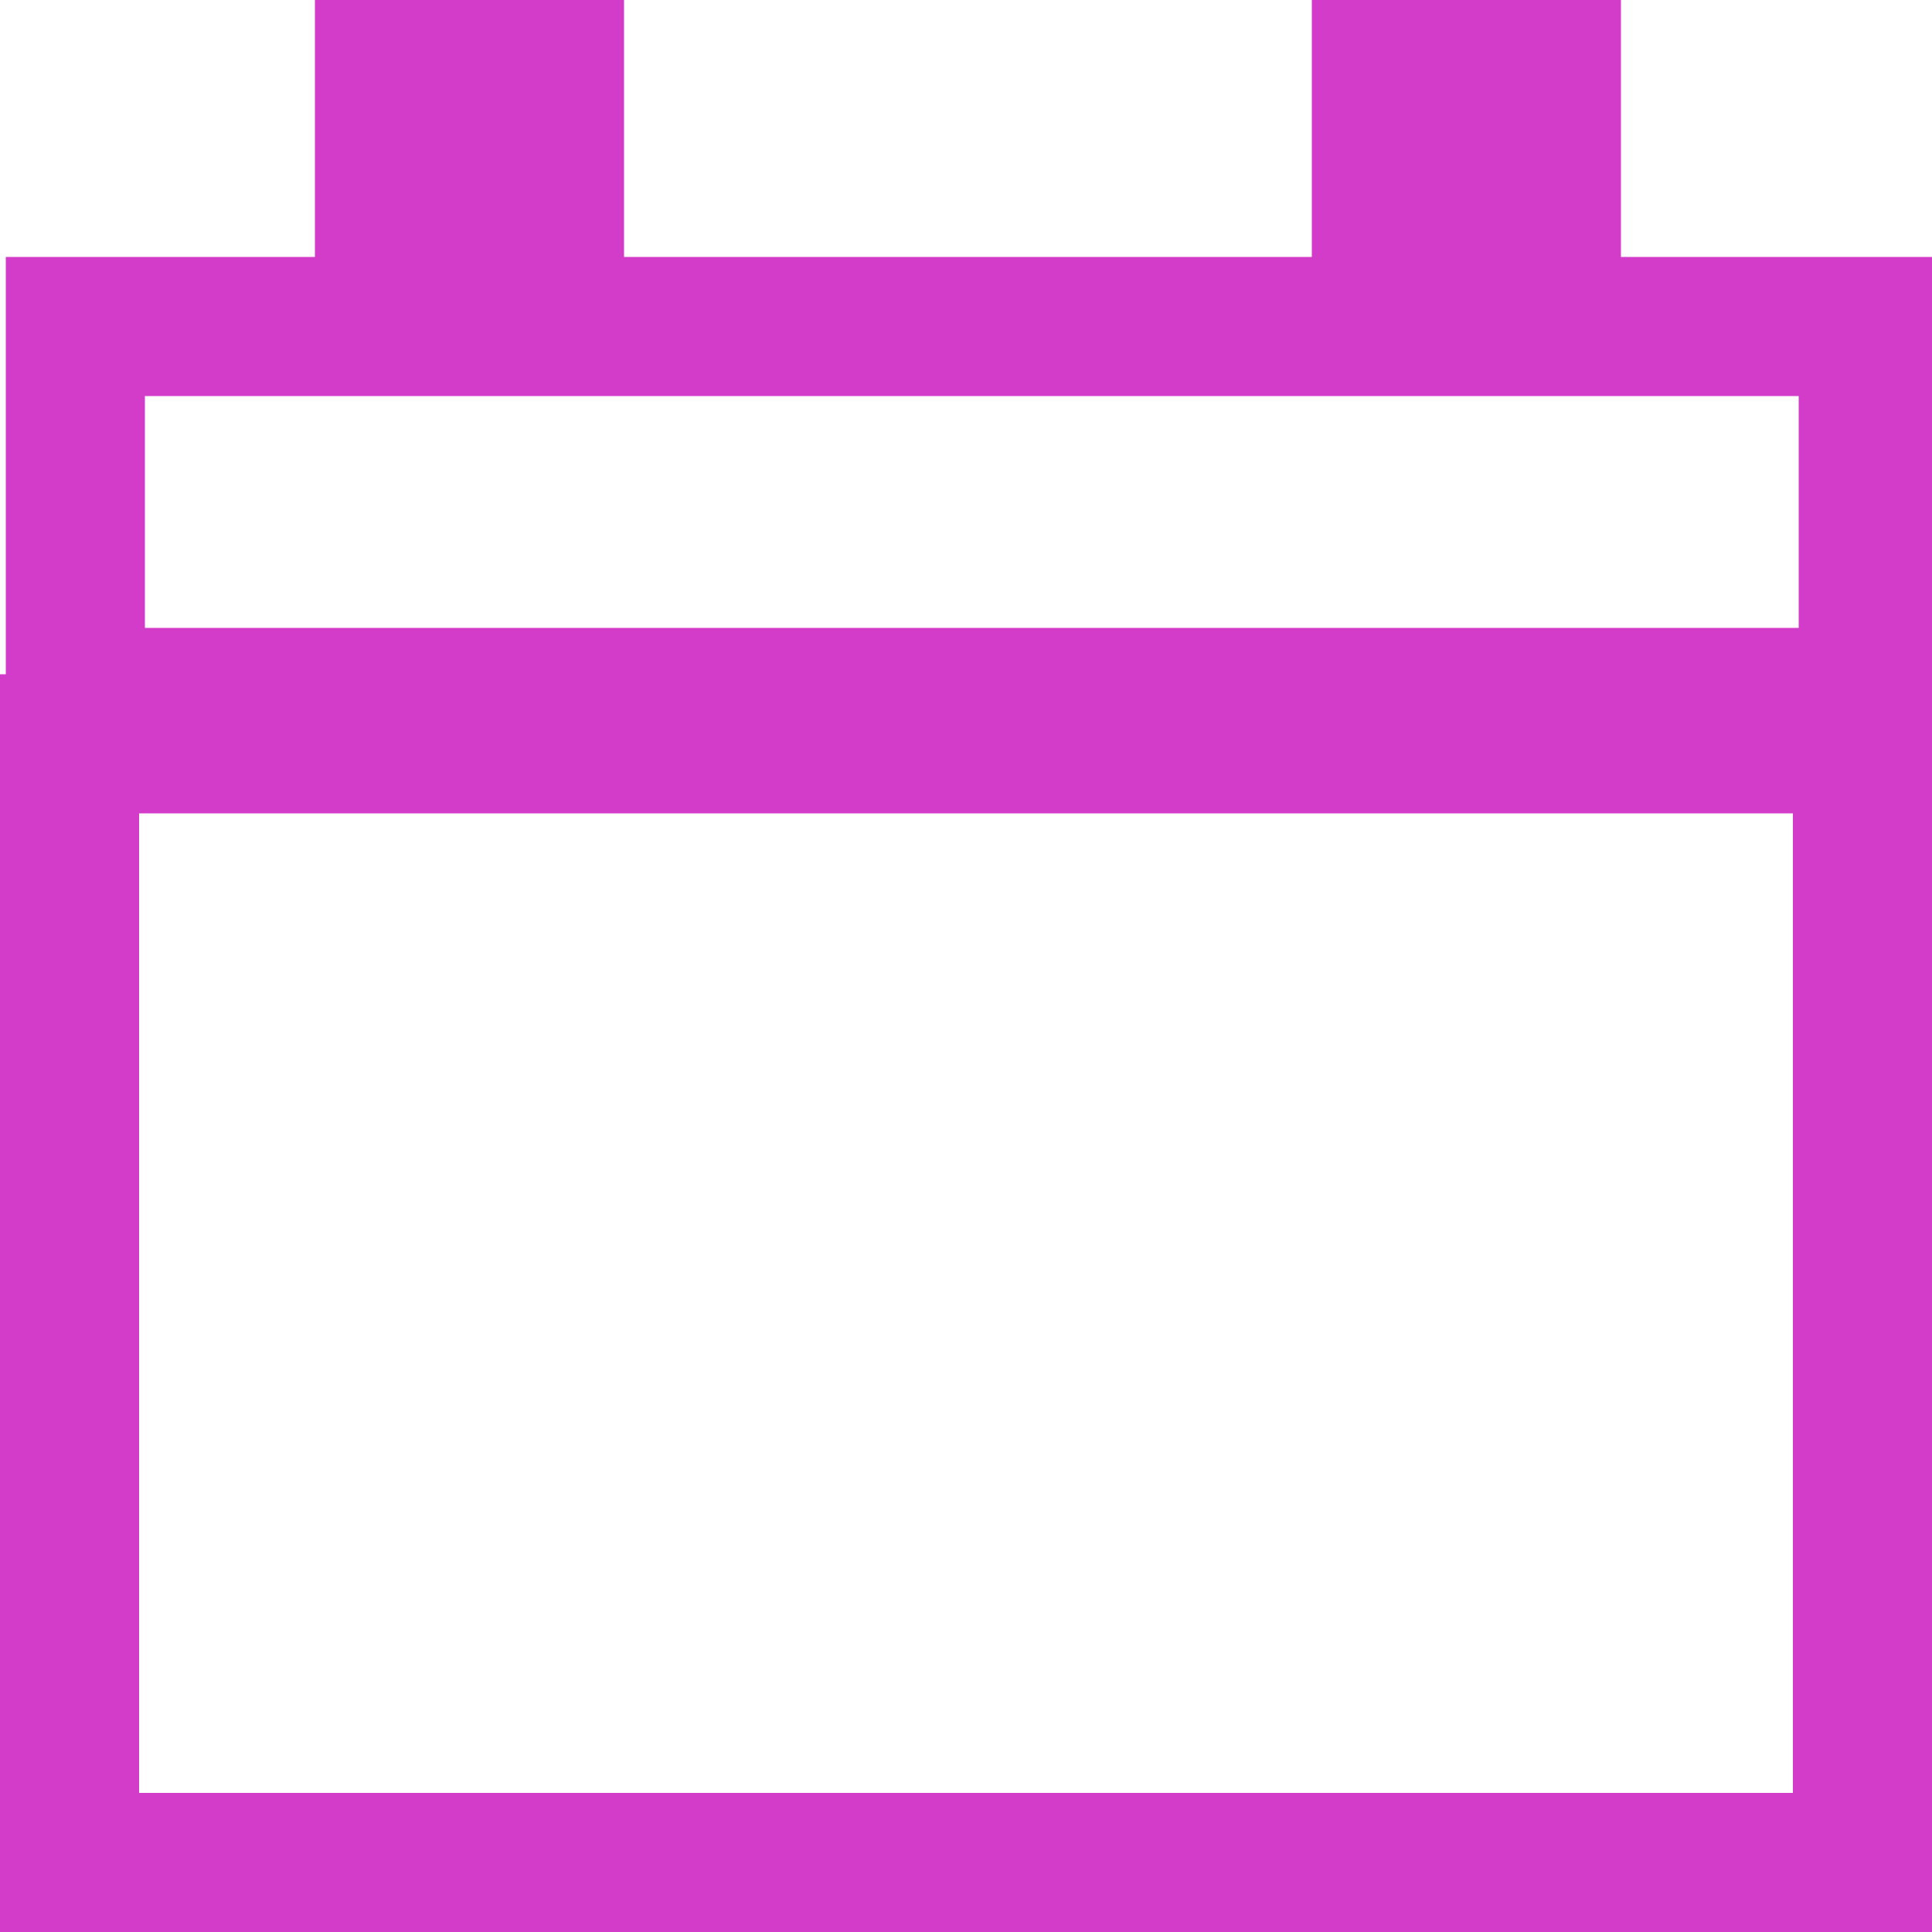 <?xml version="1.0" encoding="UTF-8"?>
<svg id="Layer_1" xmlns="http://www.w3.org/2000/svg" viewBox="0 0 1000 1000">
  <defs>
    <style>
      .cls-1 {
        fill: #d33cc8;
      }
    </style>
  </defs>
  <path class="cls-1" d="M928,421v507H72v-507h856M1000,349H0v651h1000V349h0Z"/>
  <path class="cls-1" d="M931,205v120H75v-120h856M1003,133H3v264h1000V133h0Z"/>
  <rect class="cls-1" x="163" y="0" width="160" height="160"/>
  <rect class="cls-1" x="679" y="0" width="160" height="160"/>
</svg>